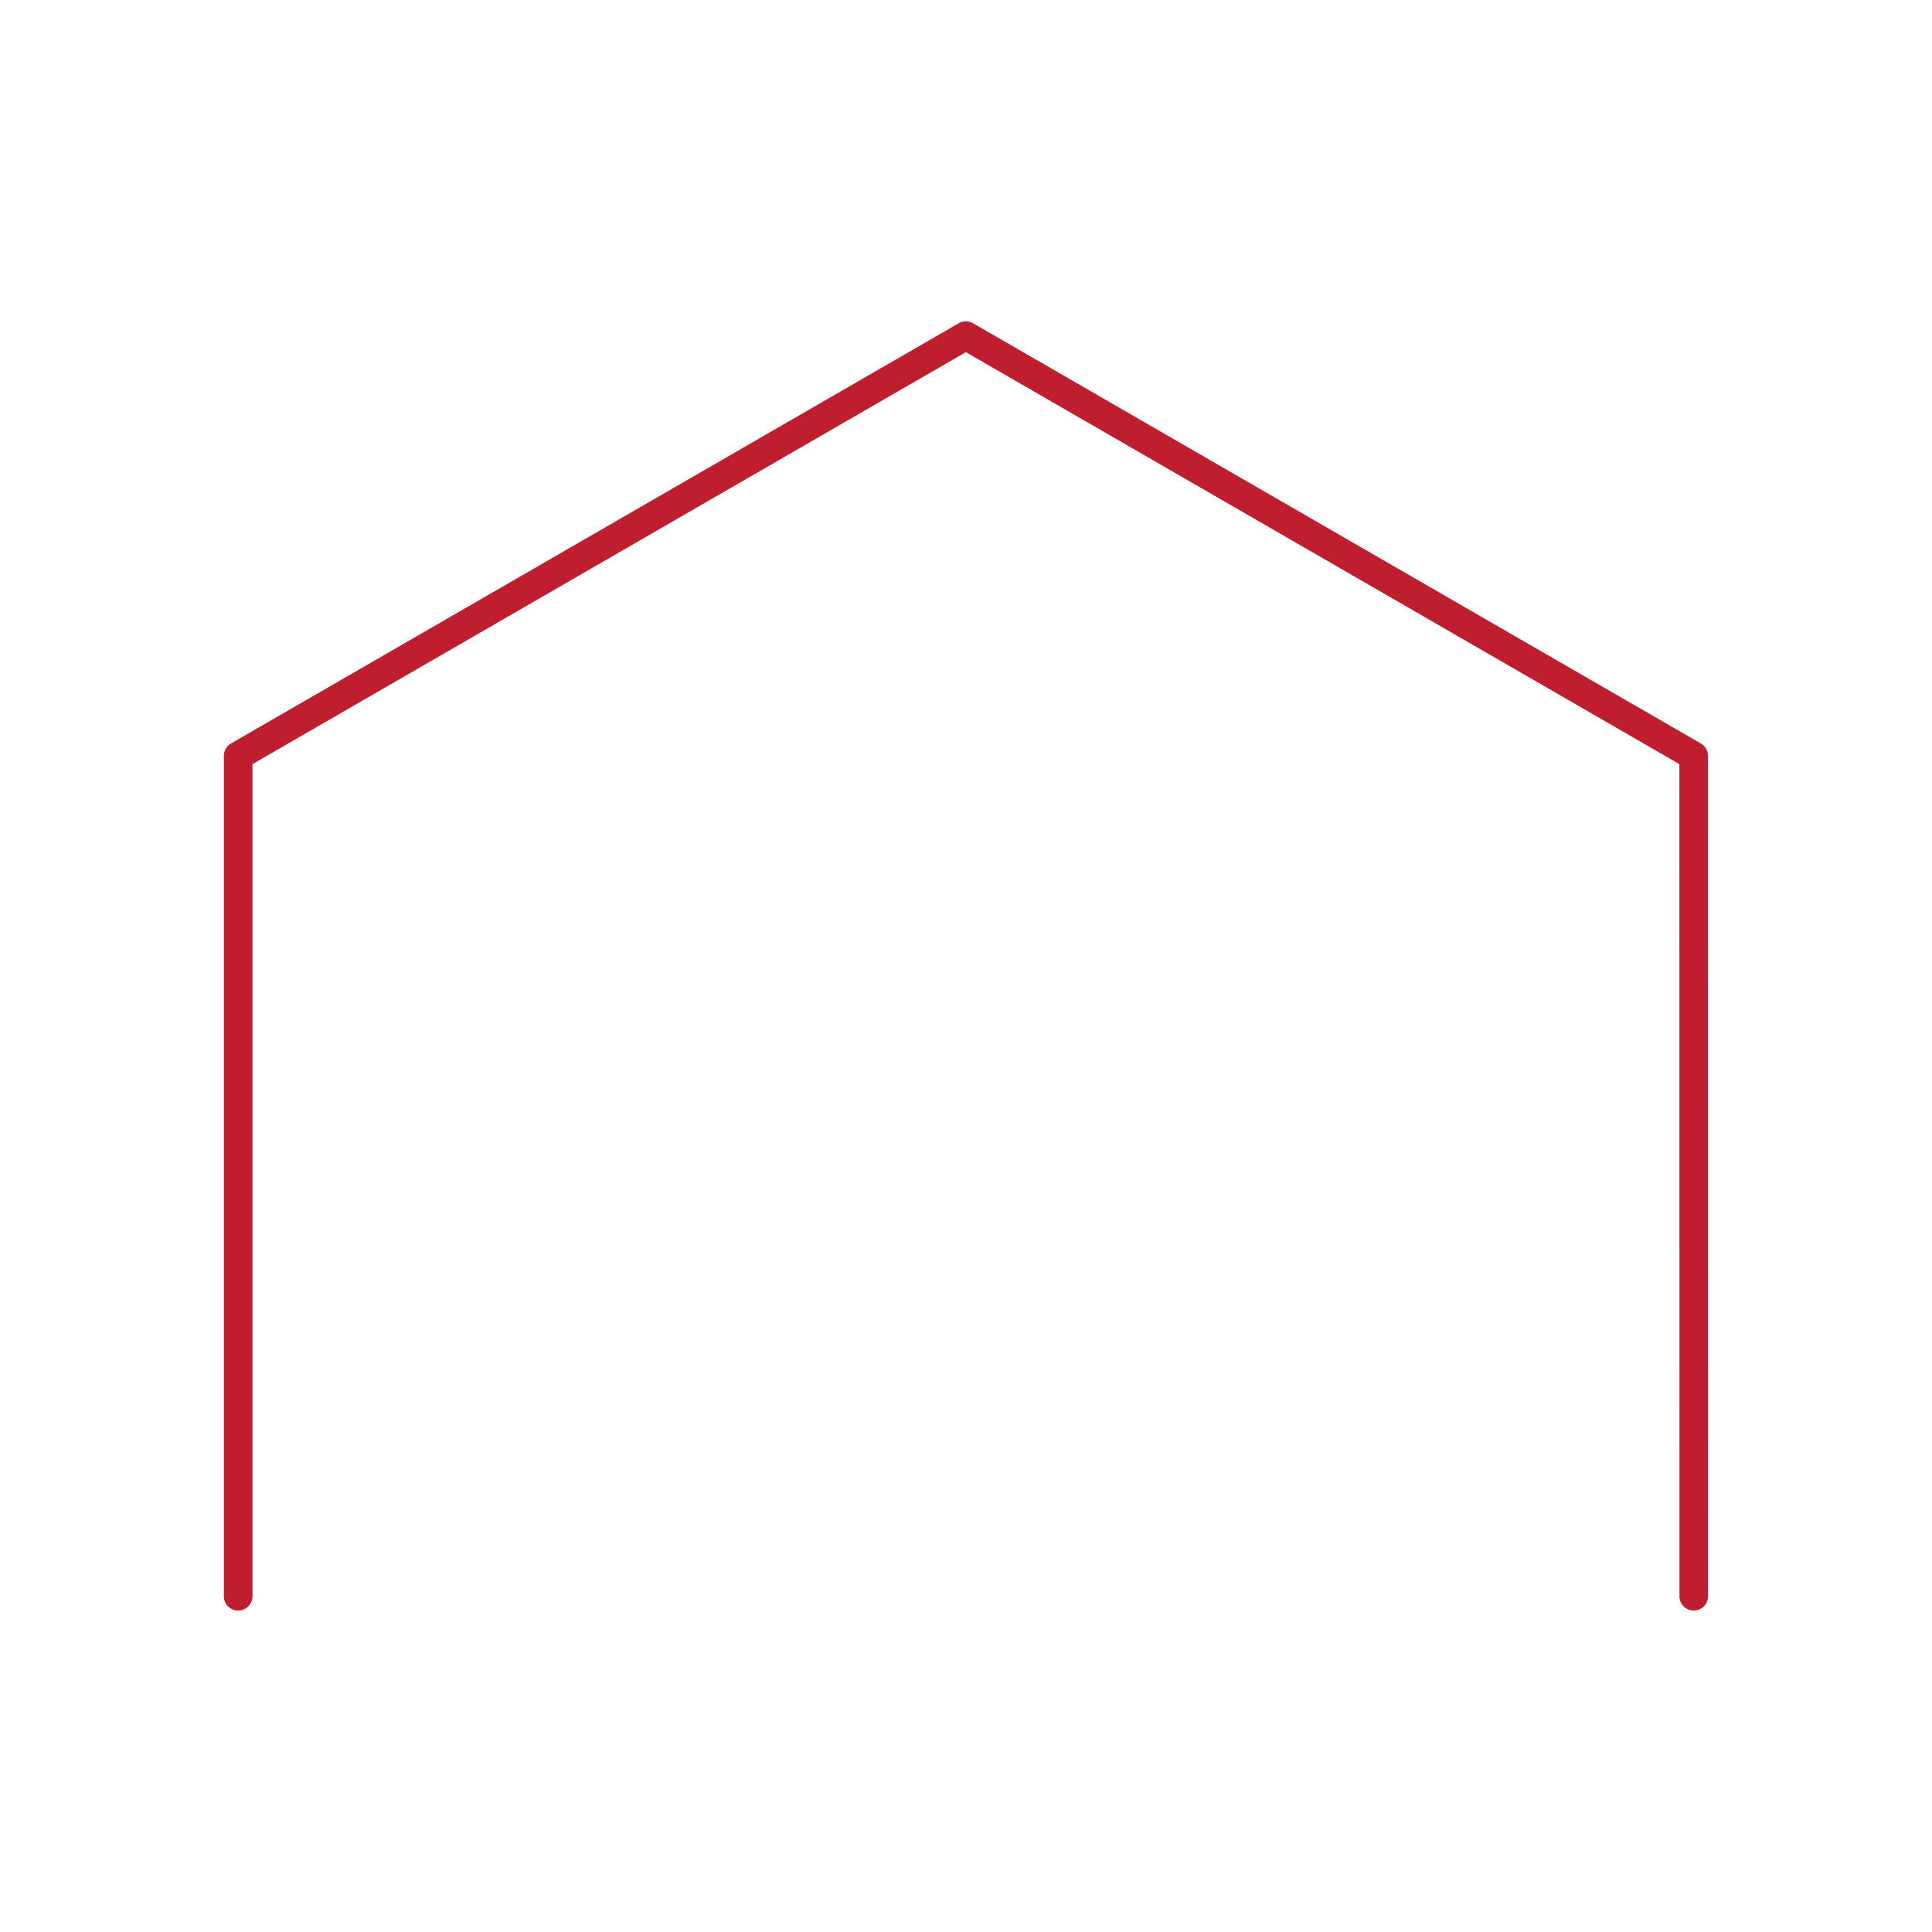 <?xml version="1.0" encoding="UTF-8" standalone="no"?>
<!DOCTYPE svg PUBLIC "-//W3C//DTD SVG 1.1//EN" "http://www.w3.org/Graphics/SVG/1.1/DTD/svg11.dtd">
<svg width="100%" height="100%" viewBox="0 0 2778 2778" version="1.1" xmlns="http://www.w3.org/2000/svg" xmlns:xlink="http://www.w3.org/1999/xlink" xml:space="preserve" xmlns:serif="http://www.serif.com/" style="fill-rule:evenodd;clip-rule:evenodd;stroke-linecap:round;stroke-linejoin:round;stroke-miterlimit:10;">
    <g transform="matrix(5.556,0,0,5.556,0,0)">
        <g transform="matrix(0,-5.651,-5.651,0,413.109,438.336)">
            <path d="M4.464,62.197L42.951,62.197L62.197,28.87L42.951,-4.462L4.464,-4.465" style="fill:none;fill-rule:nonzero;stroke:rgb(190,30,45);stroke-width:1.31px;"/>
        </g>
    </g>
</svg>
